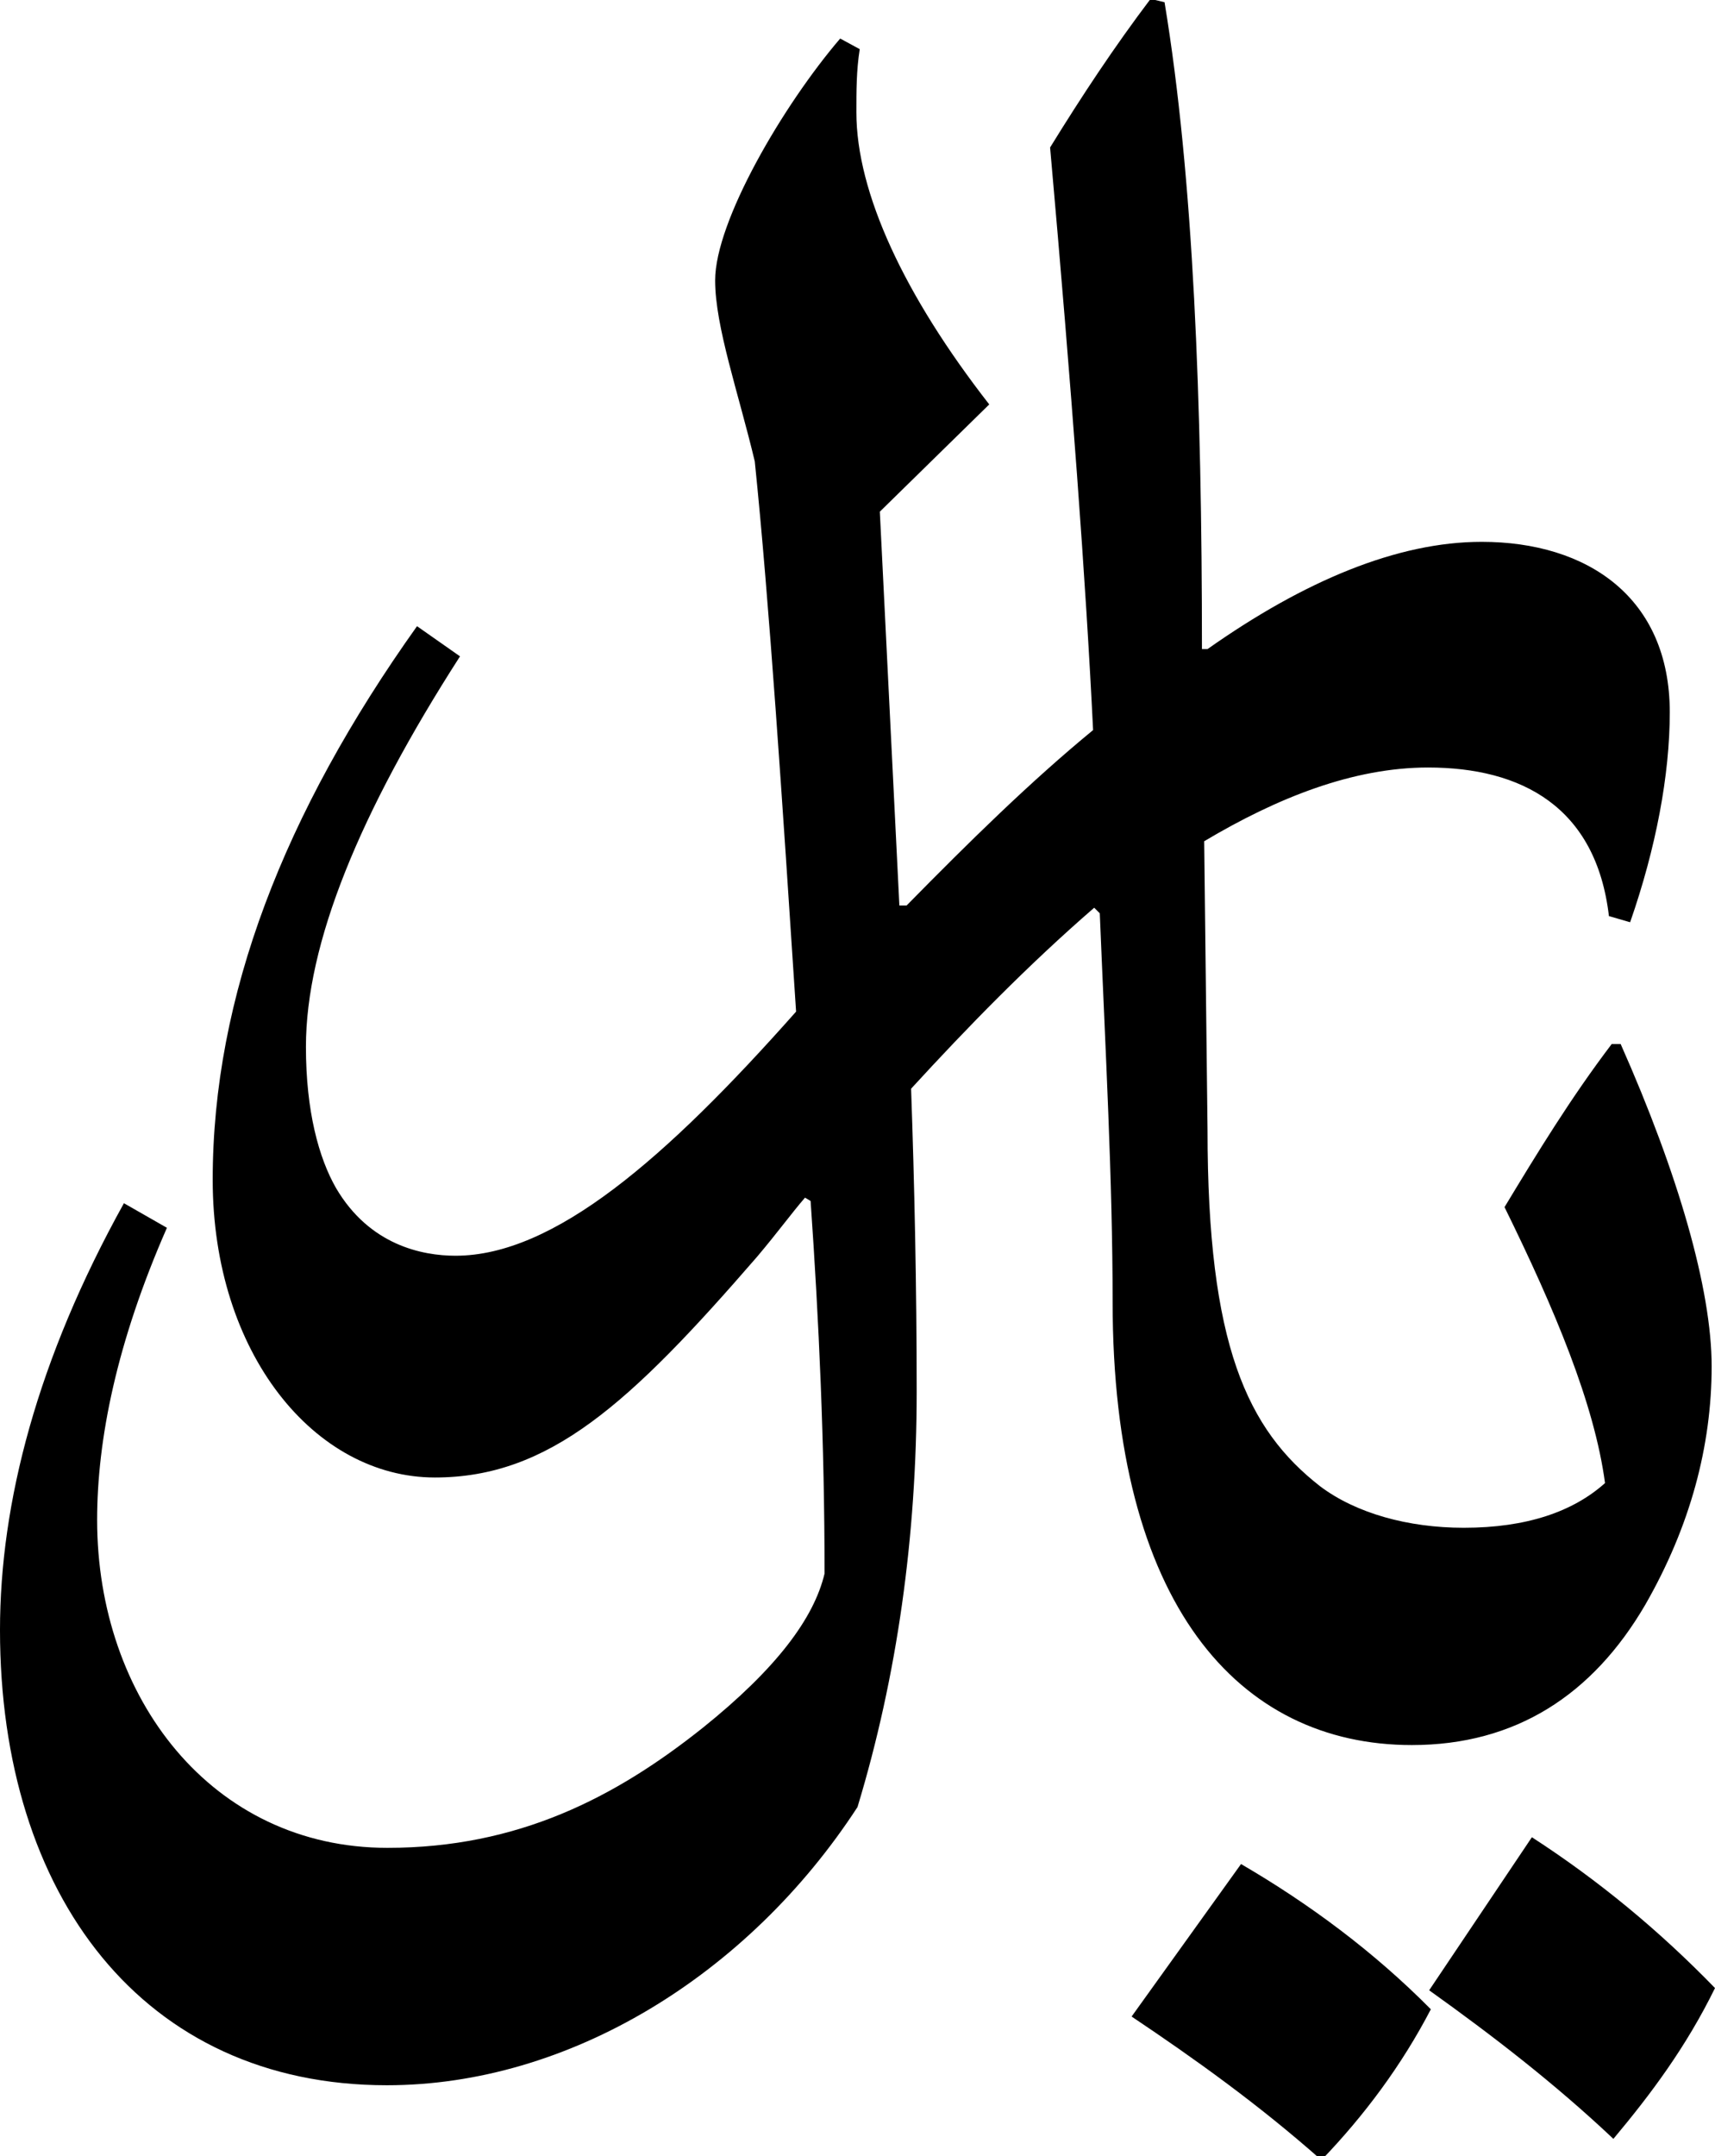 <?xml version="1.0" encoding="utf-8"?>
<!-- Generator: Adobe Illustrator 21.1.0, SVG Export Plug-In . SVG Version: 6.00 Build 0)  -->
<svg version="1.1" id="Layer_1" xmlns="http://www.w3.org/2000/svg" xmlns:xlink="http://www.w3.org/1999/xlink" x="0px" y="0px"
	 viewBox="0 0 307.2 386" style="enable-background:new 0 0 307.2 386;" xml:space="preserve">
<path d="M288.2,164c-2.3-19.6-15.7-26.6-32.4-26.6c-13.4,0-27,5.4-40.1,13.2l0.6,51.7c0,38.5,7.1,53.6,20.2,63.8
	c6.4,4.8,15.7,7.4,25.7,7.4c11.3,0,19.6-2.9,25.3-8c-1.9-14.2-9-31.1-18-49.4c5.8-9.6,11.9-19.6,19.2-29.2h1.6
	c10.3,23.2,16.3,43.9,16.3,57.7c0,14.2-3.8,28.6-11.9,42.7c-9.4,16.1-23.2,25.1-41.8,25.1c-31.1,0-53.6-25.3-53.6-79.3
	c0-21.8-1.3-45.2-2.3-69.6l-1-1c-11.9,10.3-22.8,21.5-32.8,32.4c0.6,17,1,35.3,1,54.2c0,26-3.5,51-10.6,74.4
	c-19.6,30.1-51.7,49.8-84.3,49.8c-43.7,0-69.3-34-69.3-81.5c0-22.8,6.7-48.5,22.2-76.4l7.7,4.4c-9,20.5-12.5,37.9-12.5,52.3
	c0,31.8,20.5,58.7,52,58.7c23.4,0,40.8-9,56.5-21.5c13.2-10.6,19.9-19.6,21.8-27.6c0-23.2-1-45.2-2.5-66.7l-1-0.6
	c-2.5,2.9-4.8,6.1-8.6,10.6c-22.8,26.3-37.2,39.5-57.7,39.5c-21.5,0-39.8-22.2-39.8-53.3c0-32.8,12.8-65.7,36.6-99.1l7.7,5.4
	c-18,28-27.6,51.4-27.6,69.9c0,11.5,2.3,19.9,5.4,25.3c6,10.2,15.4,12.1,21.4,12.1c17.6,0,37.6-17.3,61-43.7
	c-2.5-38.2-4.8-73.2-7.4-98.5c-2.9-12.2-7.1-24.1-7.1-32.4c0-10.6,12.2-31.4,22.4-43.3l3.5,1.9c-0.6,3.8-0.6,7.4-0.6,11.3
	c0,14.4,8.6,32.8,23.8,52.3l-19.6,19.2l3.5,70.5h1.3c11.3-11.5,22.2-22.2,33.4-31.4c-1.3-26.6-3.8-60.4-7.7-104.3
	c5.8-9.4,11.5-18,18-26.6l2.5,0.6c5.2,31.4,6.7,71.5,6.7,115.8h1c17.3-12.2,34-19.2,49.1-19.2c19,0,33.7,10,33.7,30.5
	c0,11.3-2.5,24.4-7.1,37.6L288.2,164z M222.3,333.7c12.2,7.1,23.8,15.7,34,26c-5.2,10-11.9,19-19.6,27c-11.3-10-22.8-18.2-34-25.7
	L222.3,333.7z M274.4,328.9c11.9,7.7,22.8,16.7,32.8,27c-5.2,10.6-11.5,19-18.2,27c-10.6-10-21.8-18.6-33-26.6L274.4,328.9z"/>
</svg>
